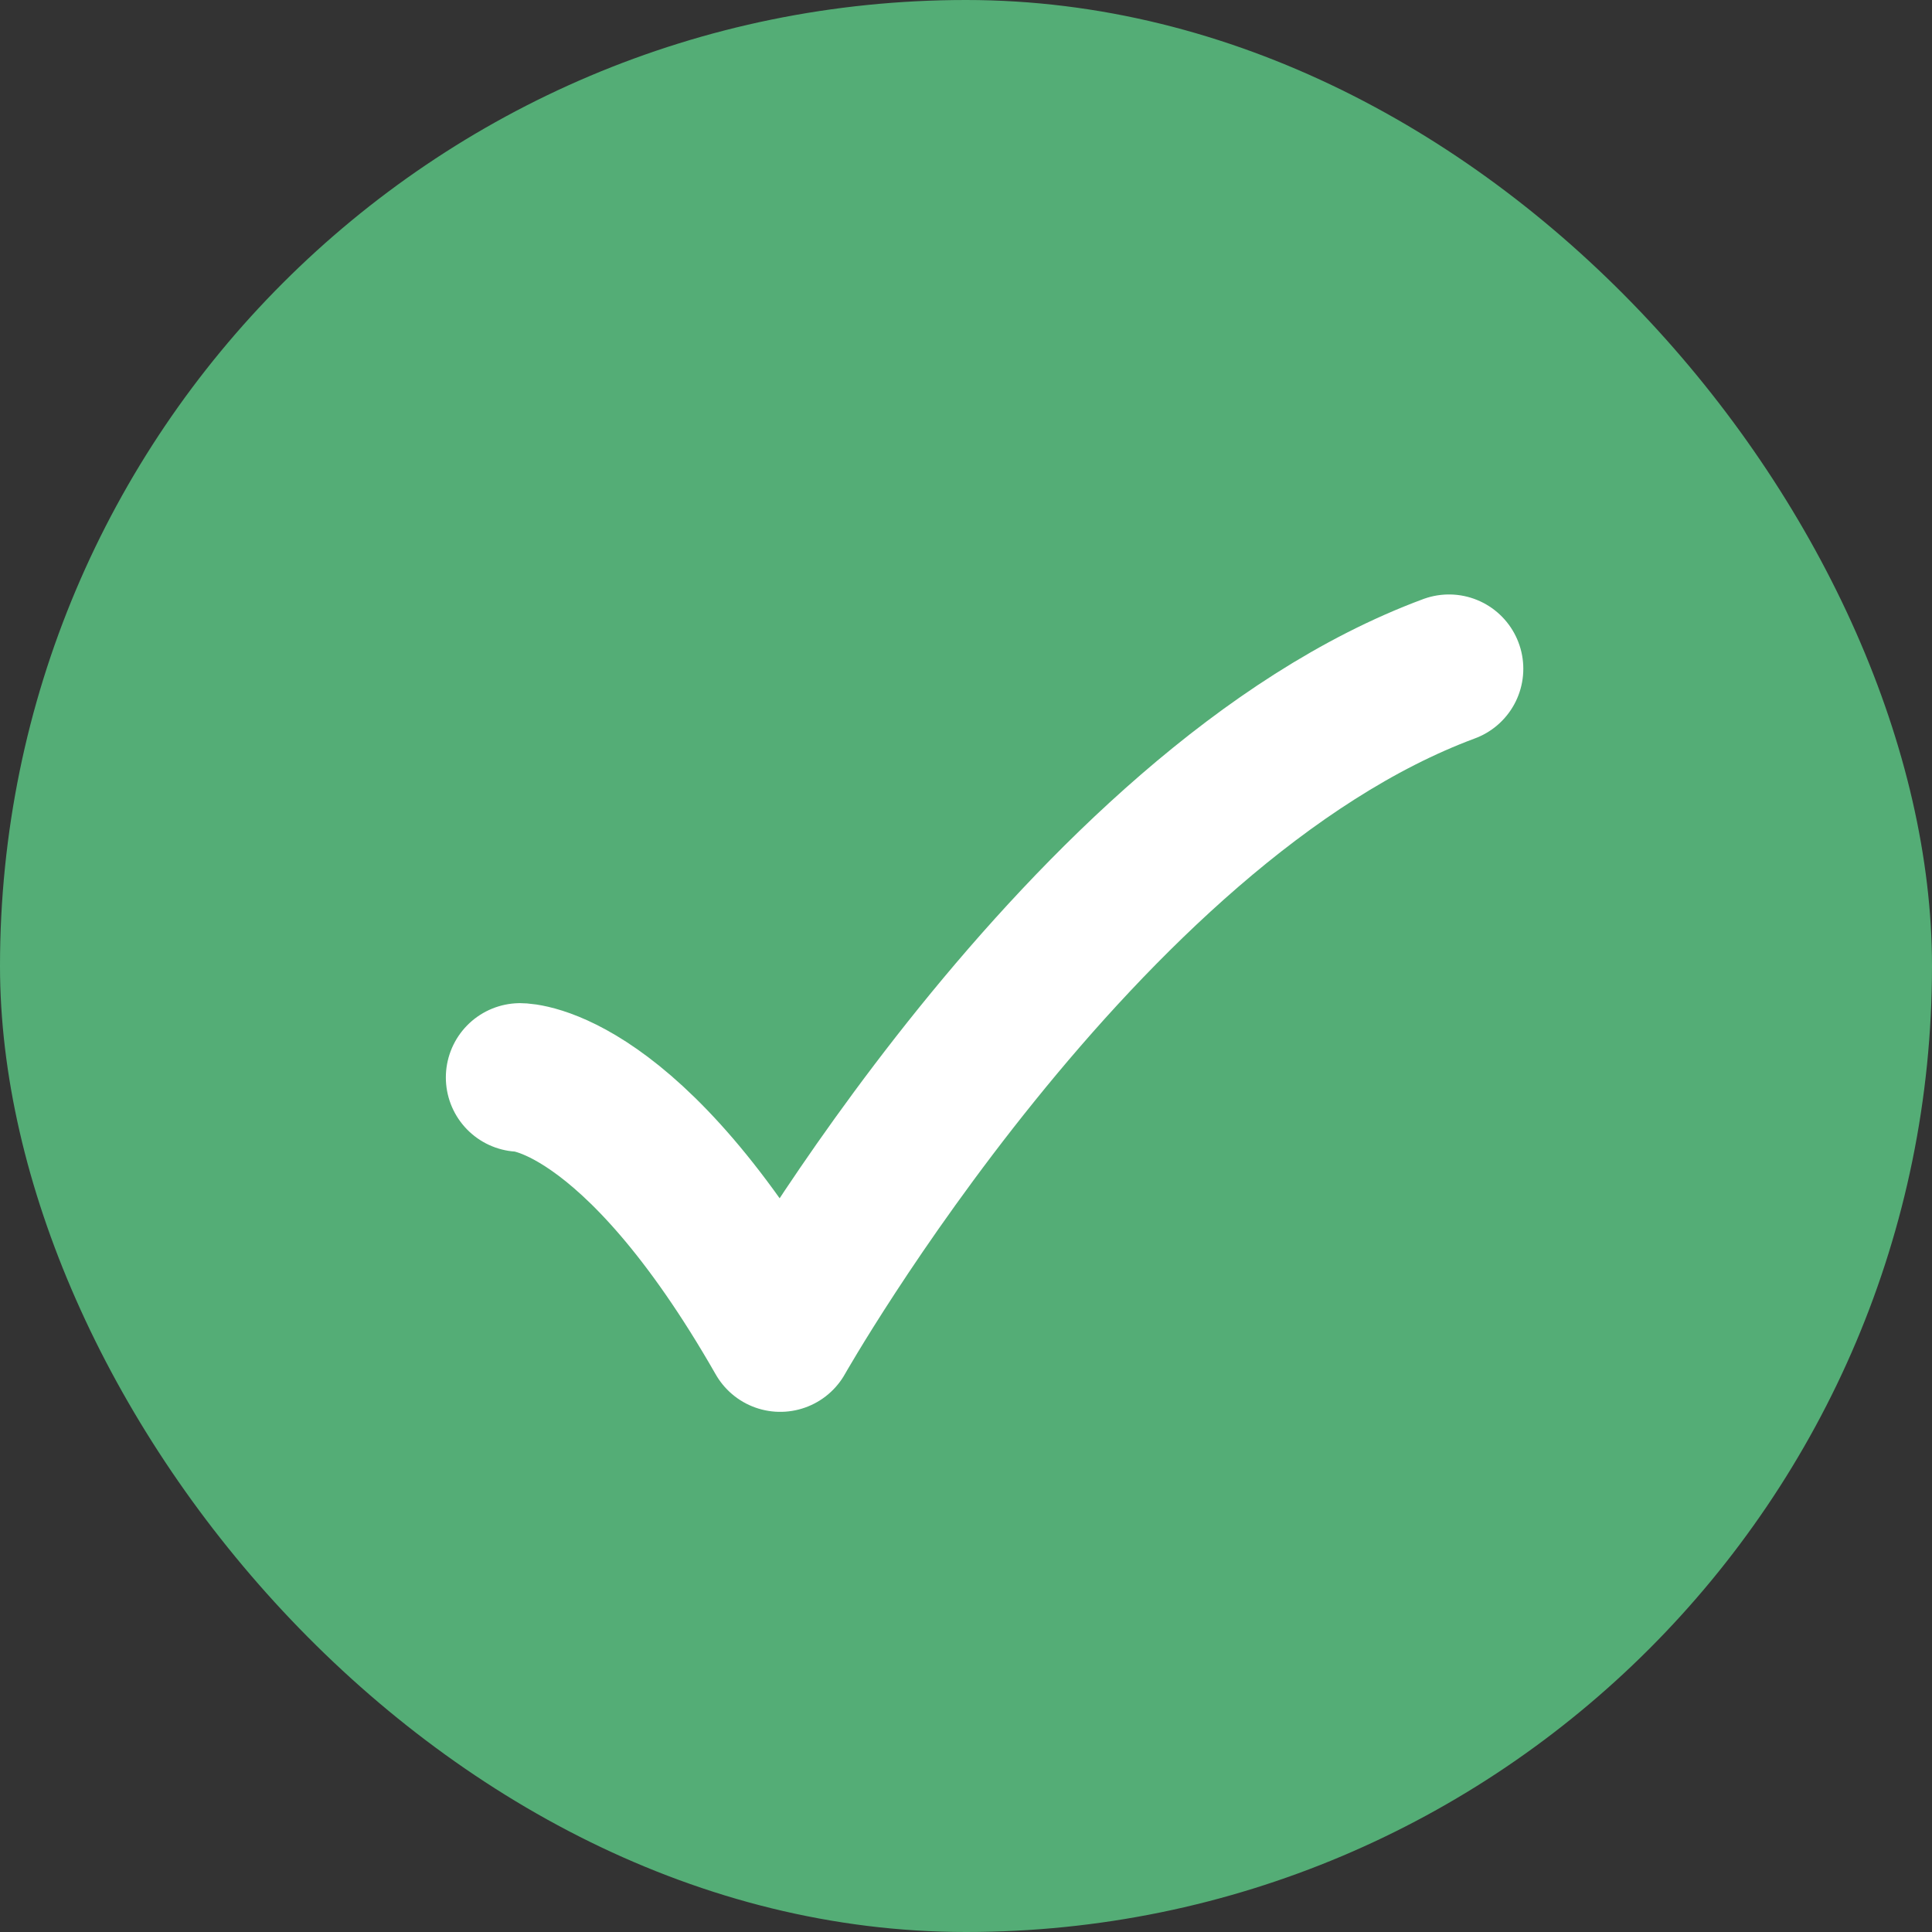 <svg width="26" height="26" viewBox="0 0 26 26" fill="none" xmlns="http://www.w3.org/2000/svg">
<rect x="0" y="0" width="26" height="26" fill="#333333" stroke="none"/>
<rect width="26" height="26" rx="13" fill="#54AD76"/>
<path d="M7 14.5C7 14.5 8.5 14.5 10.5 18C10.5 18 14.559 10.833 19.5 9" stroke="white" stroke-width="2" stroke-linecap="round" stroke-linejoin="round"/>
</svg>
